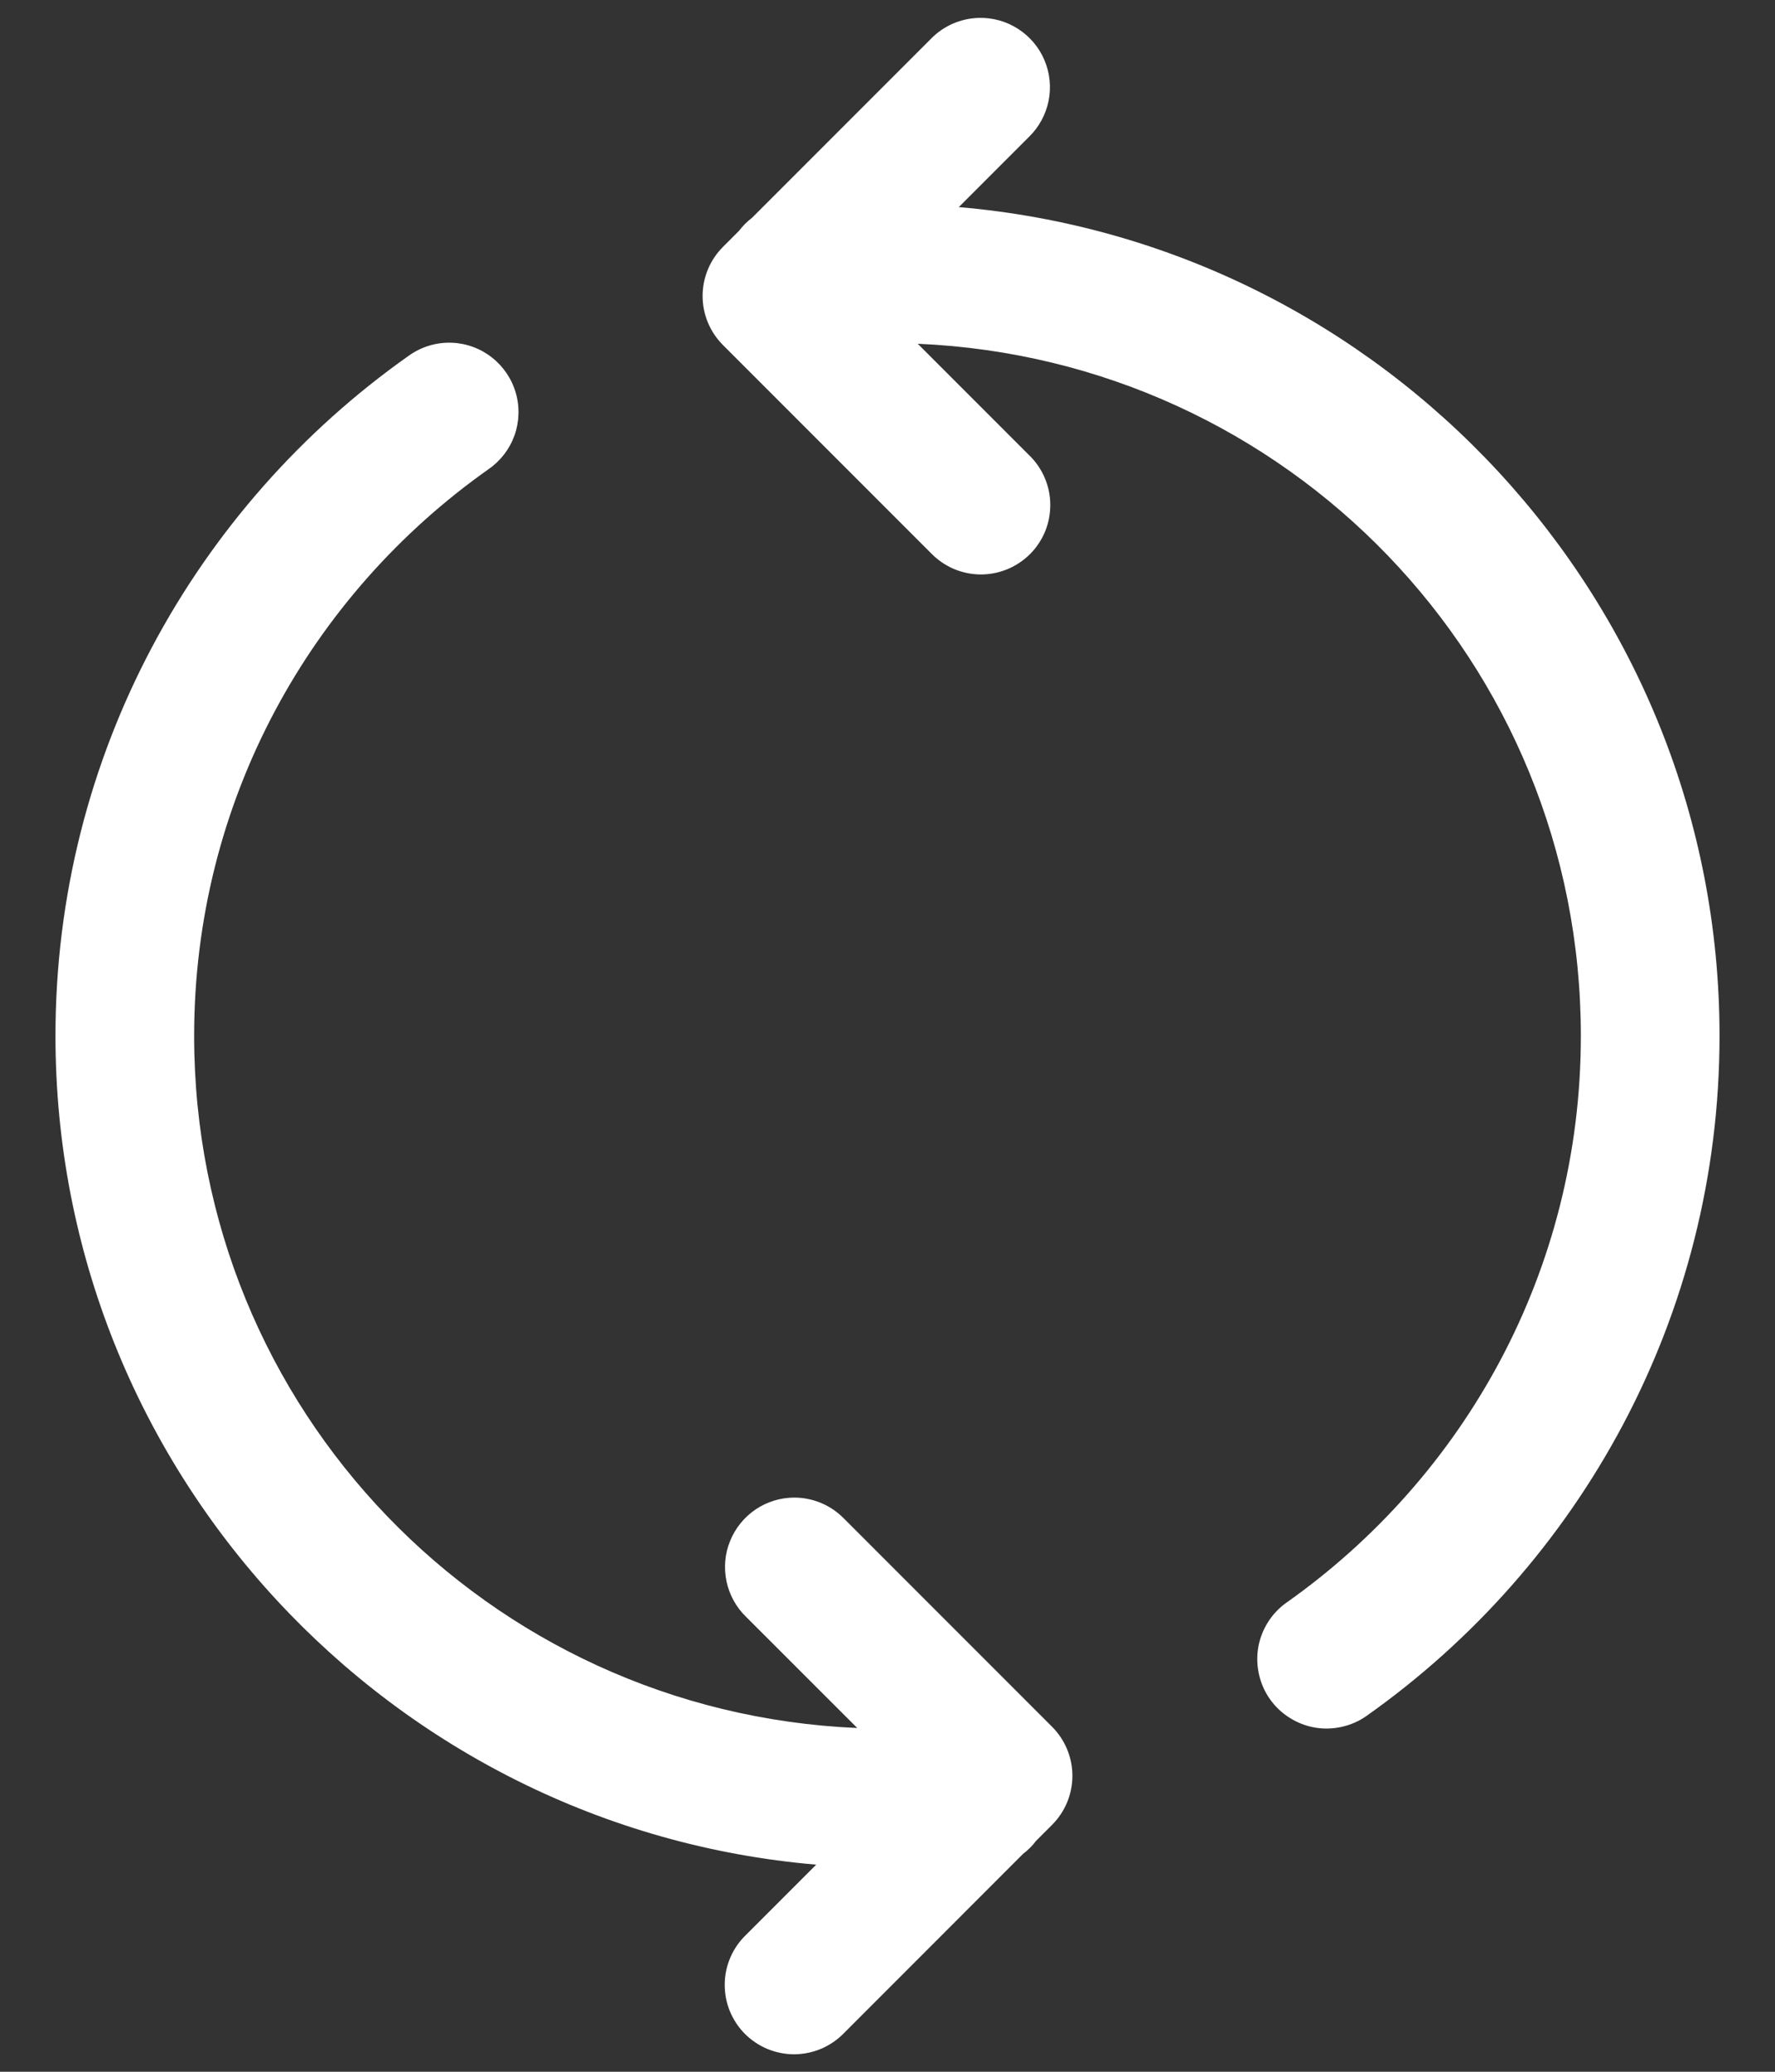 <svg width="24" height="28" viewBox="0 0 24 28" fill="none" xmlns="http://www.w3.org/2000/svg">
<rect x="0" y="0" width="24" height="28" fill="#333333" stroke="none"/>
<path d="M13.232 0.242C12.988 0.249 12.757 0.35 12.587 0.525L10.168 2.944C10.101 2.995 10.041 3.055 9.991 3.121L9.775 3.337C9.599 3.513 9.5 3.752 9.5 4C9.5 4.249 9.599 4.487 9.775 4.663L12.587 7.475C12.674 7.565 12.777 7.637 12.892 7.687C13.006 7.736 13.129 7.762 13.254 7.764C13.379 7.765 13.502 7.741 13.618 7.694C13.733 7.647 13.838 7.577 13.927 7.489C14.015 7.401 14.084 7.296 14.132 7.181C14.179 7.065 14.202 6.941 14.201 6.817C14.2 6.692 14.174 6.569 14.124 6.454C14.075 6.34 14.003 6.236 13.913 6.15L12.409 4.646C17.406 4.861 21.375 8.949 21.375 14C21.375 17.173 19.802 19.959 17.397 21.658C17.296 21.729 17.21 21.819 17.145 21.923C17.079 22.027 17.034 22.143 17.013 22.264C16.992 22.386 16.996 22.51 17.023 22.63C17.05 22.75 17.1 22.864 17.171 22.964C17.242 23.065 17.333 23.151 17.437 23.216C17.541 23.282 17.657 23.327 17.778 23.348C17.9 23.369 18.024 23.365 18.144 23.338C18.264 23.311 18.378 23.261 18.478 23.19C21.36 21.154 23.25 17.794 23.25 14C23.25 8.123 18.716 3.291 12.964 2.799L13.913 1.85C14.048 1.719 14.14 1.549 14.178 1.364C14.215 1.179 14.196 0.987 14.122 0.813C14.049 0.639 13.924 0.492 13.765 0.39C13.606 0.288 13.42 0.236 13.232 0.242ZM6.111 4.632C5.9 4.624 5.693 4.687 5.522 4.811C2.64 6.846 0.75 10.206 0.75 14C0.75 19.877 5.284 24.71 11.036 25.201L10.087 26.15C9.997 26.236 9.925 26.34 9.876 26.454C9.826 26.569 9.8 26.692 9.799 26.817C9.798 26.941 9.821 27.065 9.868 27.18C9.916 27.296 9.985 27.401 10.073 27.489C10.162 27.577 10.267 27.647 10.382 27.694C10.498 27.741 10.621 27.765 10.746 27.764C10.871 27.762 10.994 27.736 11.108 27.687C11.223 27.637 11.326 27.566 11.413 27.476L13.832 25.056C13.899 25.005 13.959 24.946 14.009 24.879L14.225 24.663C14.401 24.487 14.5 24.249 14.5 24C14.5 23.752 14.401 23.513 14.225 23.337L11.413 20.525C11.325 20.435 11.221 20.363 11.105 20.314C10.99 20.266 10.866 20.24 10.74 20.24C10.554 20.24 10.371 20.296 10.217 20.4C10.062 20.505 9.942 20.653 9.872 20.826C9.801 20.998 9.785 21.188 9.823 21.371C9.861 21.553 9.953 21.721 10.087 21.851L11.591 23.354C6.594 23.14 2.625 19.051 2.625 14C2.625 10.828 4.198 8.041 6.603 6.343C6.766 6.231 6.889 6.072 6.956 5.886C7.022 5.701 7.029 5.499 6.974 5.31C6.92 5.121 6.807 4.954 6.652 4.832C6.497 4.71 6.308 4.64 6.111 4.632Z" fill="white"/>
</svg>
